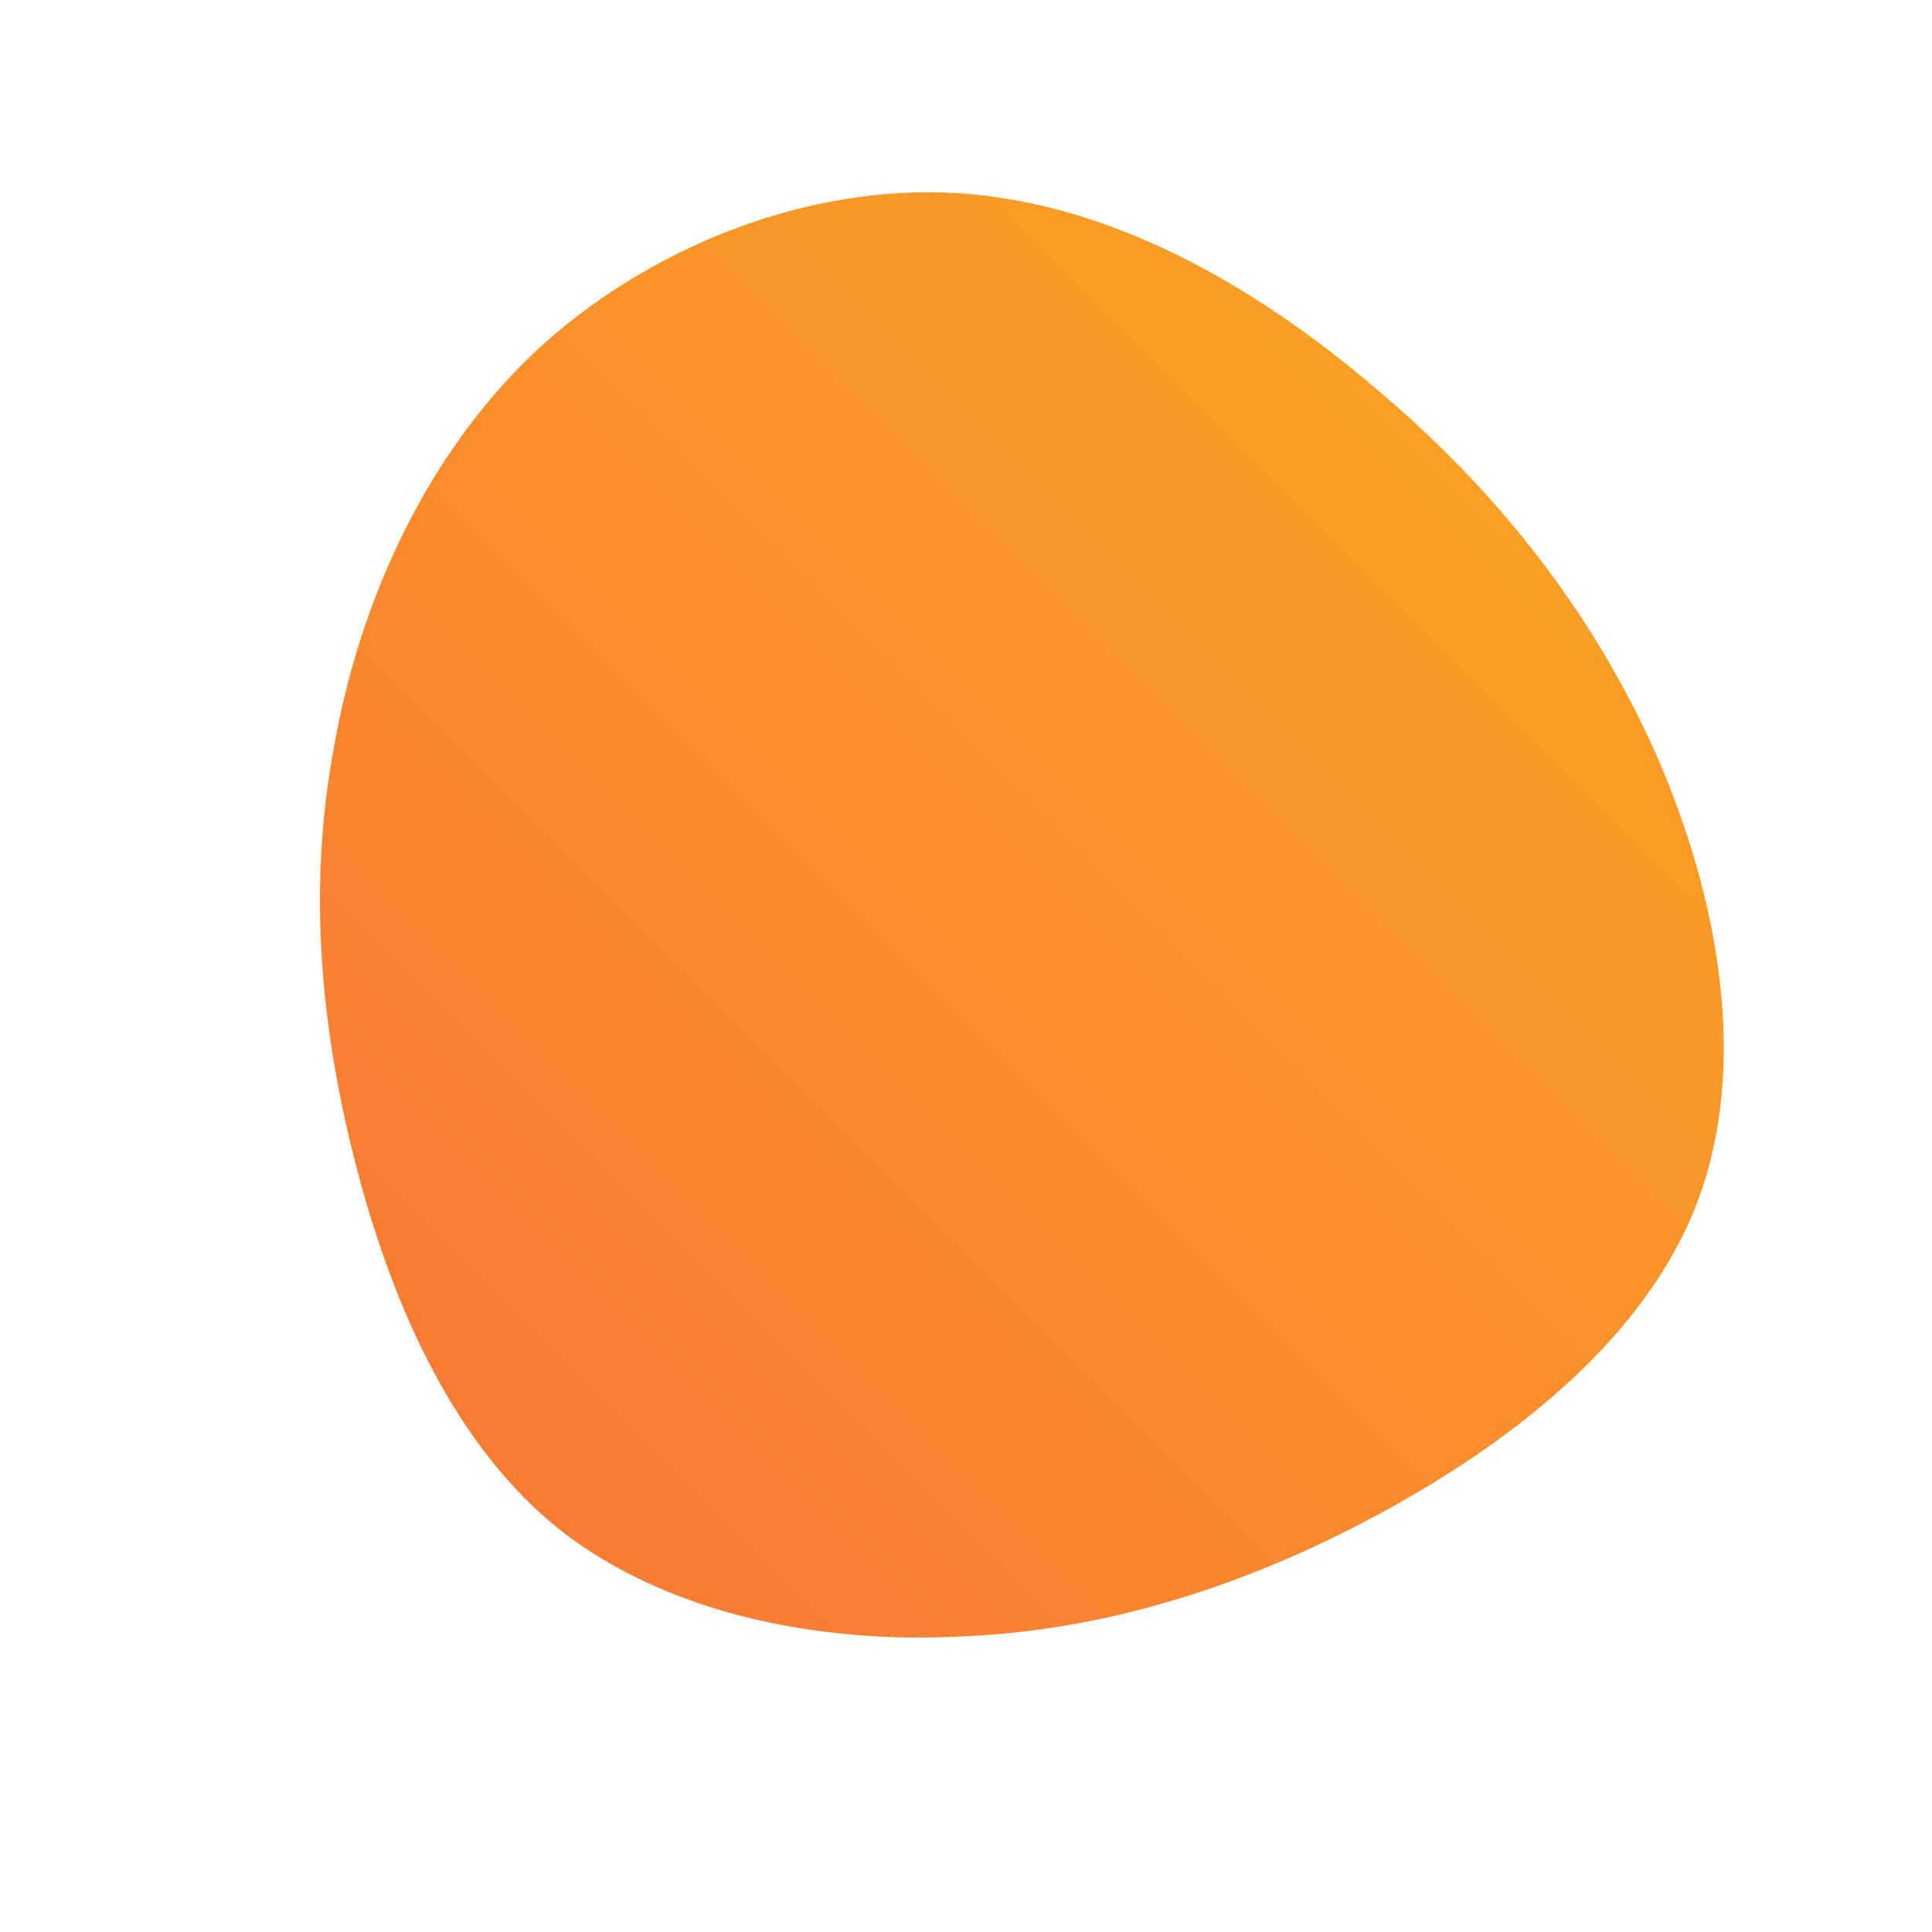 <!--?xml version="1.0" standalone="no"?-->
              <svg id="sw-js-blob-svg" viewBox="0 0 100 100" xmlns="http://www.w3.org/2000/svg" version="1.1">
                    <defs> 
                        <linearGradient id="sw-gradient" x1="0" x2="1" y1="1" y2="0">
                            <stop id="stop1" stop-color="rgba(248, 117, 55, 1)" offset="0%"></stop>
                            <stop id="stop2" stop-color="rgba(251, 168, 31, 1)" offset="100%"></stop>
                        </linearGradient>
                    </defs>
                <path fill="url(#sw-gradient)" d="M21.2,-29.9C27.4,-24.7,32.4,-18.4,35.7,-11C39,-3.5,40.5,5.1,37.9,12.1C35.3,19.1,28.5,24.5,21.5,28.3C14.5,32.1,7.2,34.4,-0.2,34.7C-7.7,35.1,-15.5,33.5,-21,29.2C-26.4,24.9,-29.6,17.8,-31.5,10.6C-33.4,3.4,-34.1,-4,-32.7,-11.4C-31.4,-18.8,-28,-26.4,-22.3,-31.8C-16.5,-37.2,-8.2,-40.5,-0.4,-40C7.5,-39.5,15,-35.2,21.2,-29.9Z" width="100%" height="100%" transform="translate(50 50)" stroke-width="0" style="transition: all 0.3s ease 0s;"></path>
              </svg>
